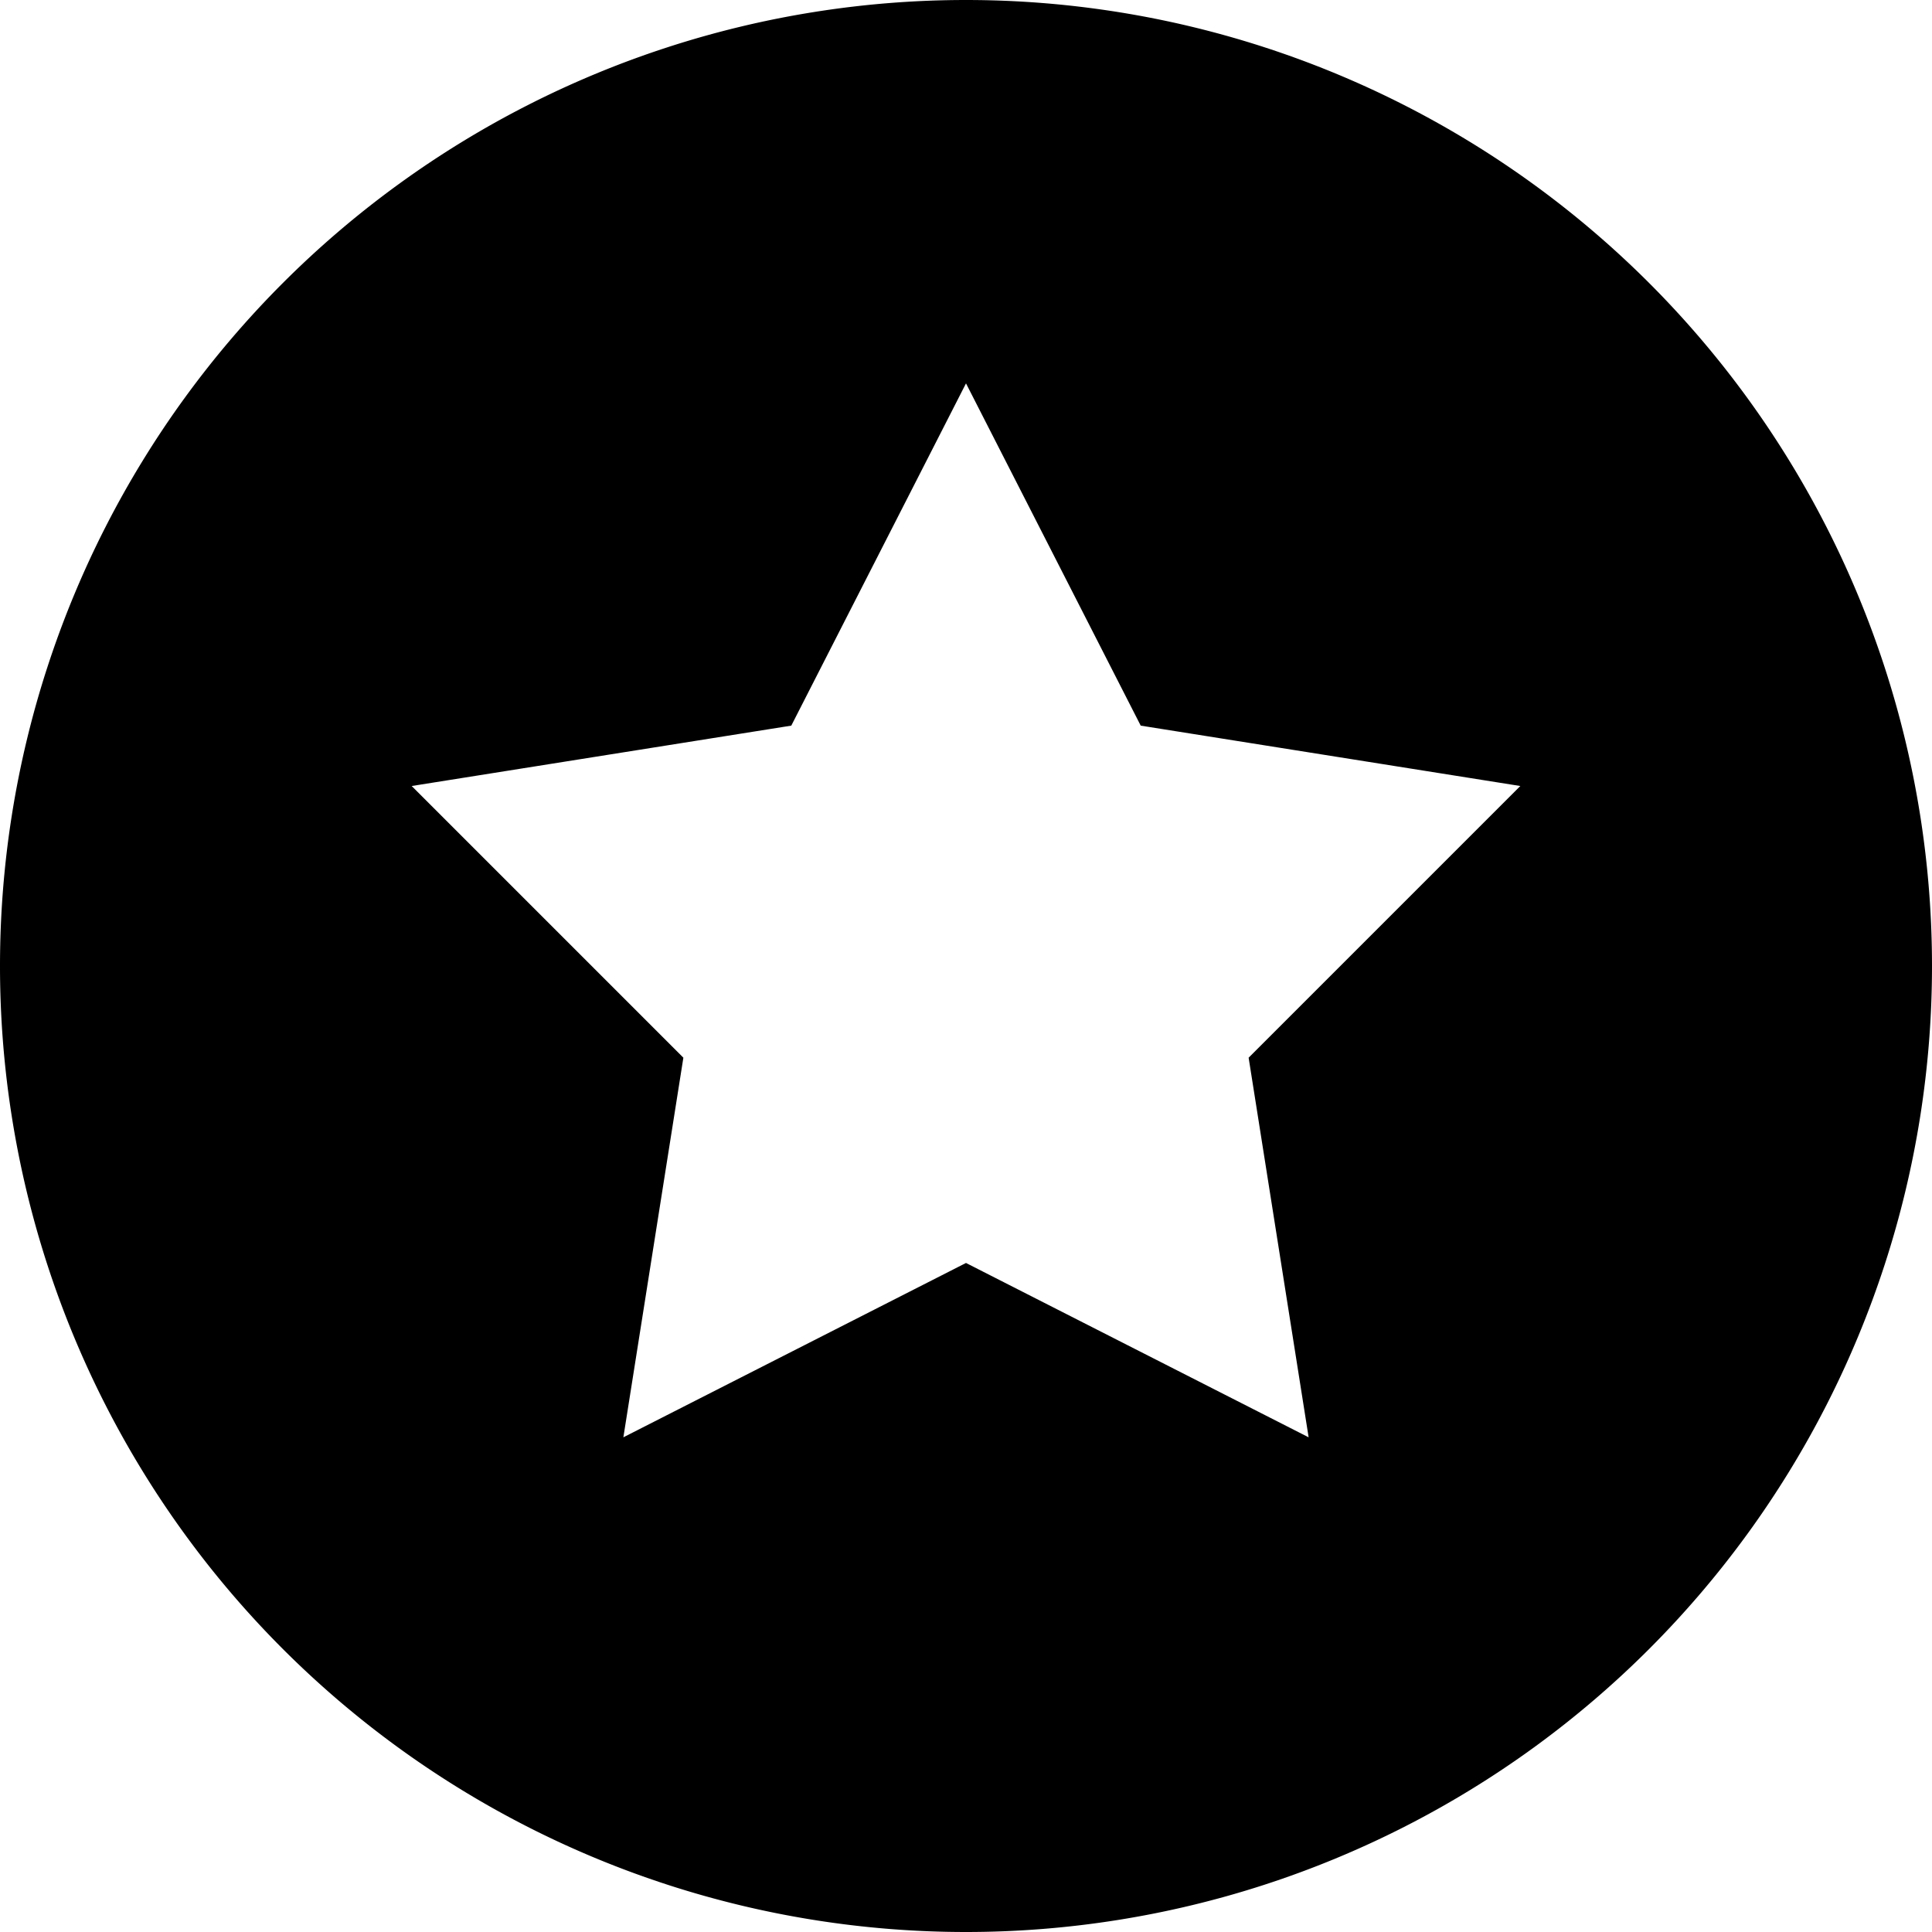 <svg fill="currentColor" xmlns="http://www.w3.org/2000/svg" viewBox="0 0 512 512"><!--! Font Awesome Pro 7.0.1 by @fontawesome - https://fontawesome.com License - https://fontawesome.com/license (Commercial License) Copyright 2025 Fonticons, Inc. --><path fill="currentColor" d="M256 512a256 256 0 1 0 0-512 256 256 0 1 0 0 512zM209.7 192.3l46.3-90.7 46.3 90.7 100.6 16-72 72 15.9 100.6-90.8-46.2-90.8 46.2 15.9-100.6-72-72 100.6-16z"/></svg>